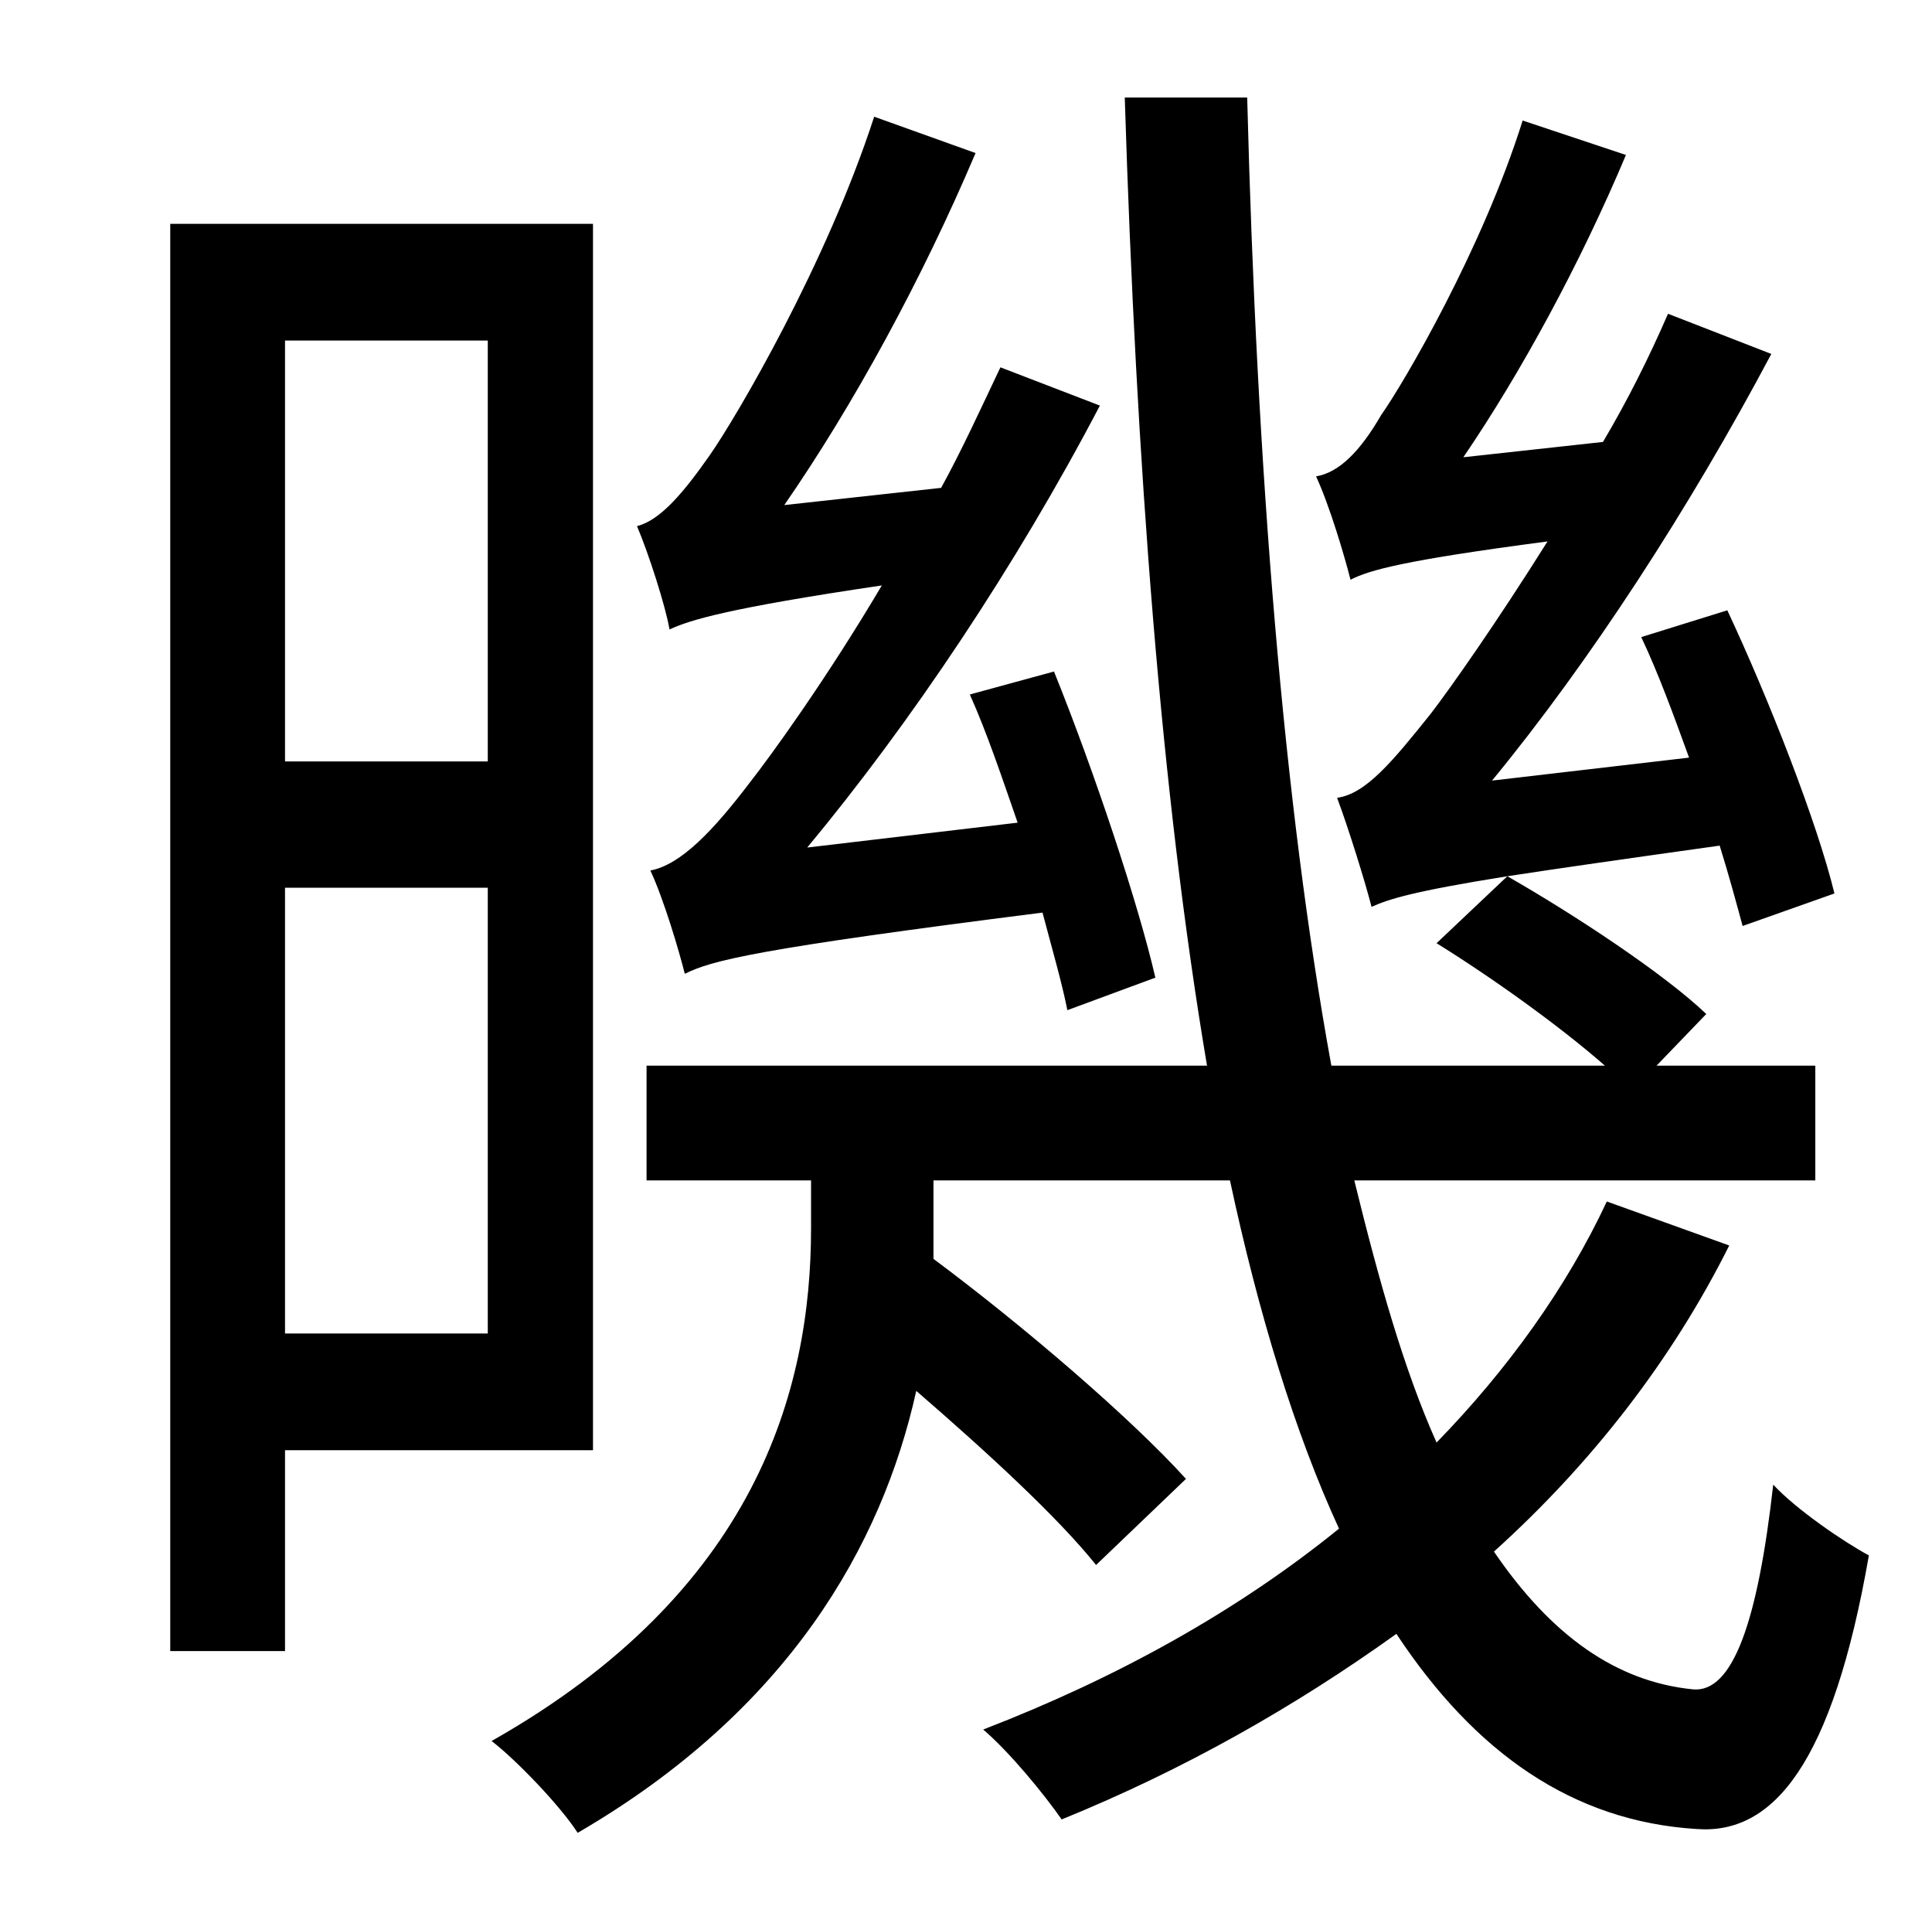 <?xml version="1.0" standalone="no"?>
<!DOCTYPE svg PUBLIC "-//W3C//DTD SVG 1.1//EN" "http://www.w3.org/Graphics/SVG/1.1/DTD/svg11.dtd" >
<svg xmlns="http://www.w3.org/2000/svg" xmlns:xlink="http://www.w3.org/1999/xlink" version="1.1" viewBox="-10 0 1010 1000">
   <path fill="currentColor"
d="M594 511l-46 17c-3 -15 -8 -32 -13 -51c-150 19 -173 25 -187 32c-3 -12 -11 -39 -18 -54c16 -3 33 -21 52 -46c11 -14 40 -54 69 -103c-81 12 -100 18 -111 23c-2 -12 -11 -40 -17 -54c12 -3 24 -17 38 -37s61 -100 86 -177l53 19c-28 66 -64 132 -100 184l82 -9
c11 -20 21 -42 31 -63l52 20c-44 84 -99 166 -153 231l110 -13c-8 -23 -16 -47 -25 -67l44 -12c21 52 44 121 53 160zM245 178h-106v220h106v-220zM139 697h106v-233h-106v233zM300 758h-161v105h-60v-746h221v641zM830 628l64 23c-30 60 -72 114 -123 160
c30 44 64 68 104 72c21 2 34 -36 42 -107c12 13 37 30 50 37c-19 109 -50 146 -90 143c-65 -4 -116 -40 -157 -102c-53 38 -111 71 -175 97c-9 -13 -27 -35 -41 -47c70 -27 133 -62 186 -105c-23 -50 -42 -112 -57 -182h-155v27v14c47 35 103 83 132 115l-47 45
c-20 -25 -57 -59 -94 -91c-18 81 -67 167 -177 231c-9 -14 -32 -38 -45 -48c138 -78 167 -183 167 -268v-25h-86v-60h293c-24 -142 -37 -314 -43 -506h64c5 195 19 369 44 506h143c-24 -21 -59 -46 -88 -64l37 -35c-50 8 -62 12 -71 16c-3 -12 -12 -41 -18 -57
c15 -2 29 -19 49 -44c10 -13 34 -47 61 -90c-76 10 -93 15 -103 20c-3 -12 -11 -39 -18 -54c12 -2 23 -13 34 -32c12 -17 53 -87 74 -154l54 18c-24 57 -55 114 -85 158l73 -8c13 -22 24 -44 34 -67l54 21c-43 81 -95 161 -146 223l103 -12c-8 -22 -16 -44 -25 -63l45 -14
c22 47 47 111 56 148l-48 17c-3 -11 -7 -26 -12 -42c-50 7 -85 12 -111 16c35 20 82 51 104 72l-26 27h83v60h-241c13 53 26 99 43 137c37 -38 68 -81 89 -126z" />
</svg>
